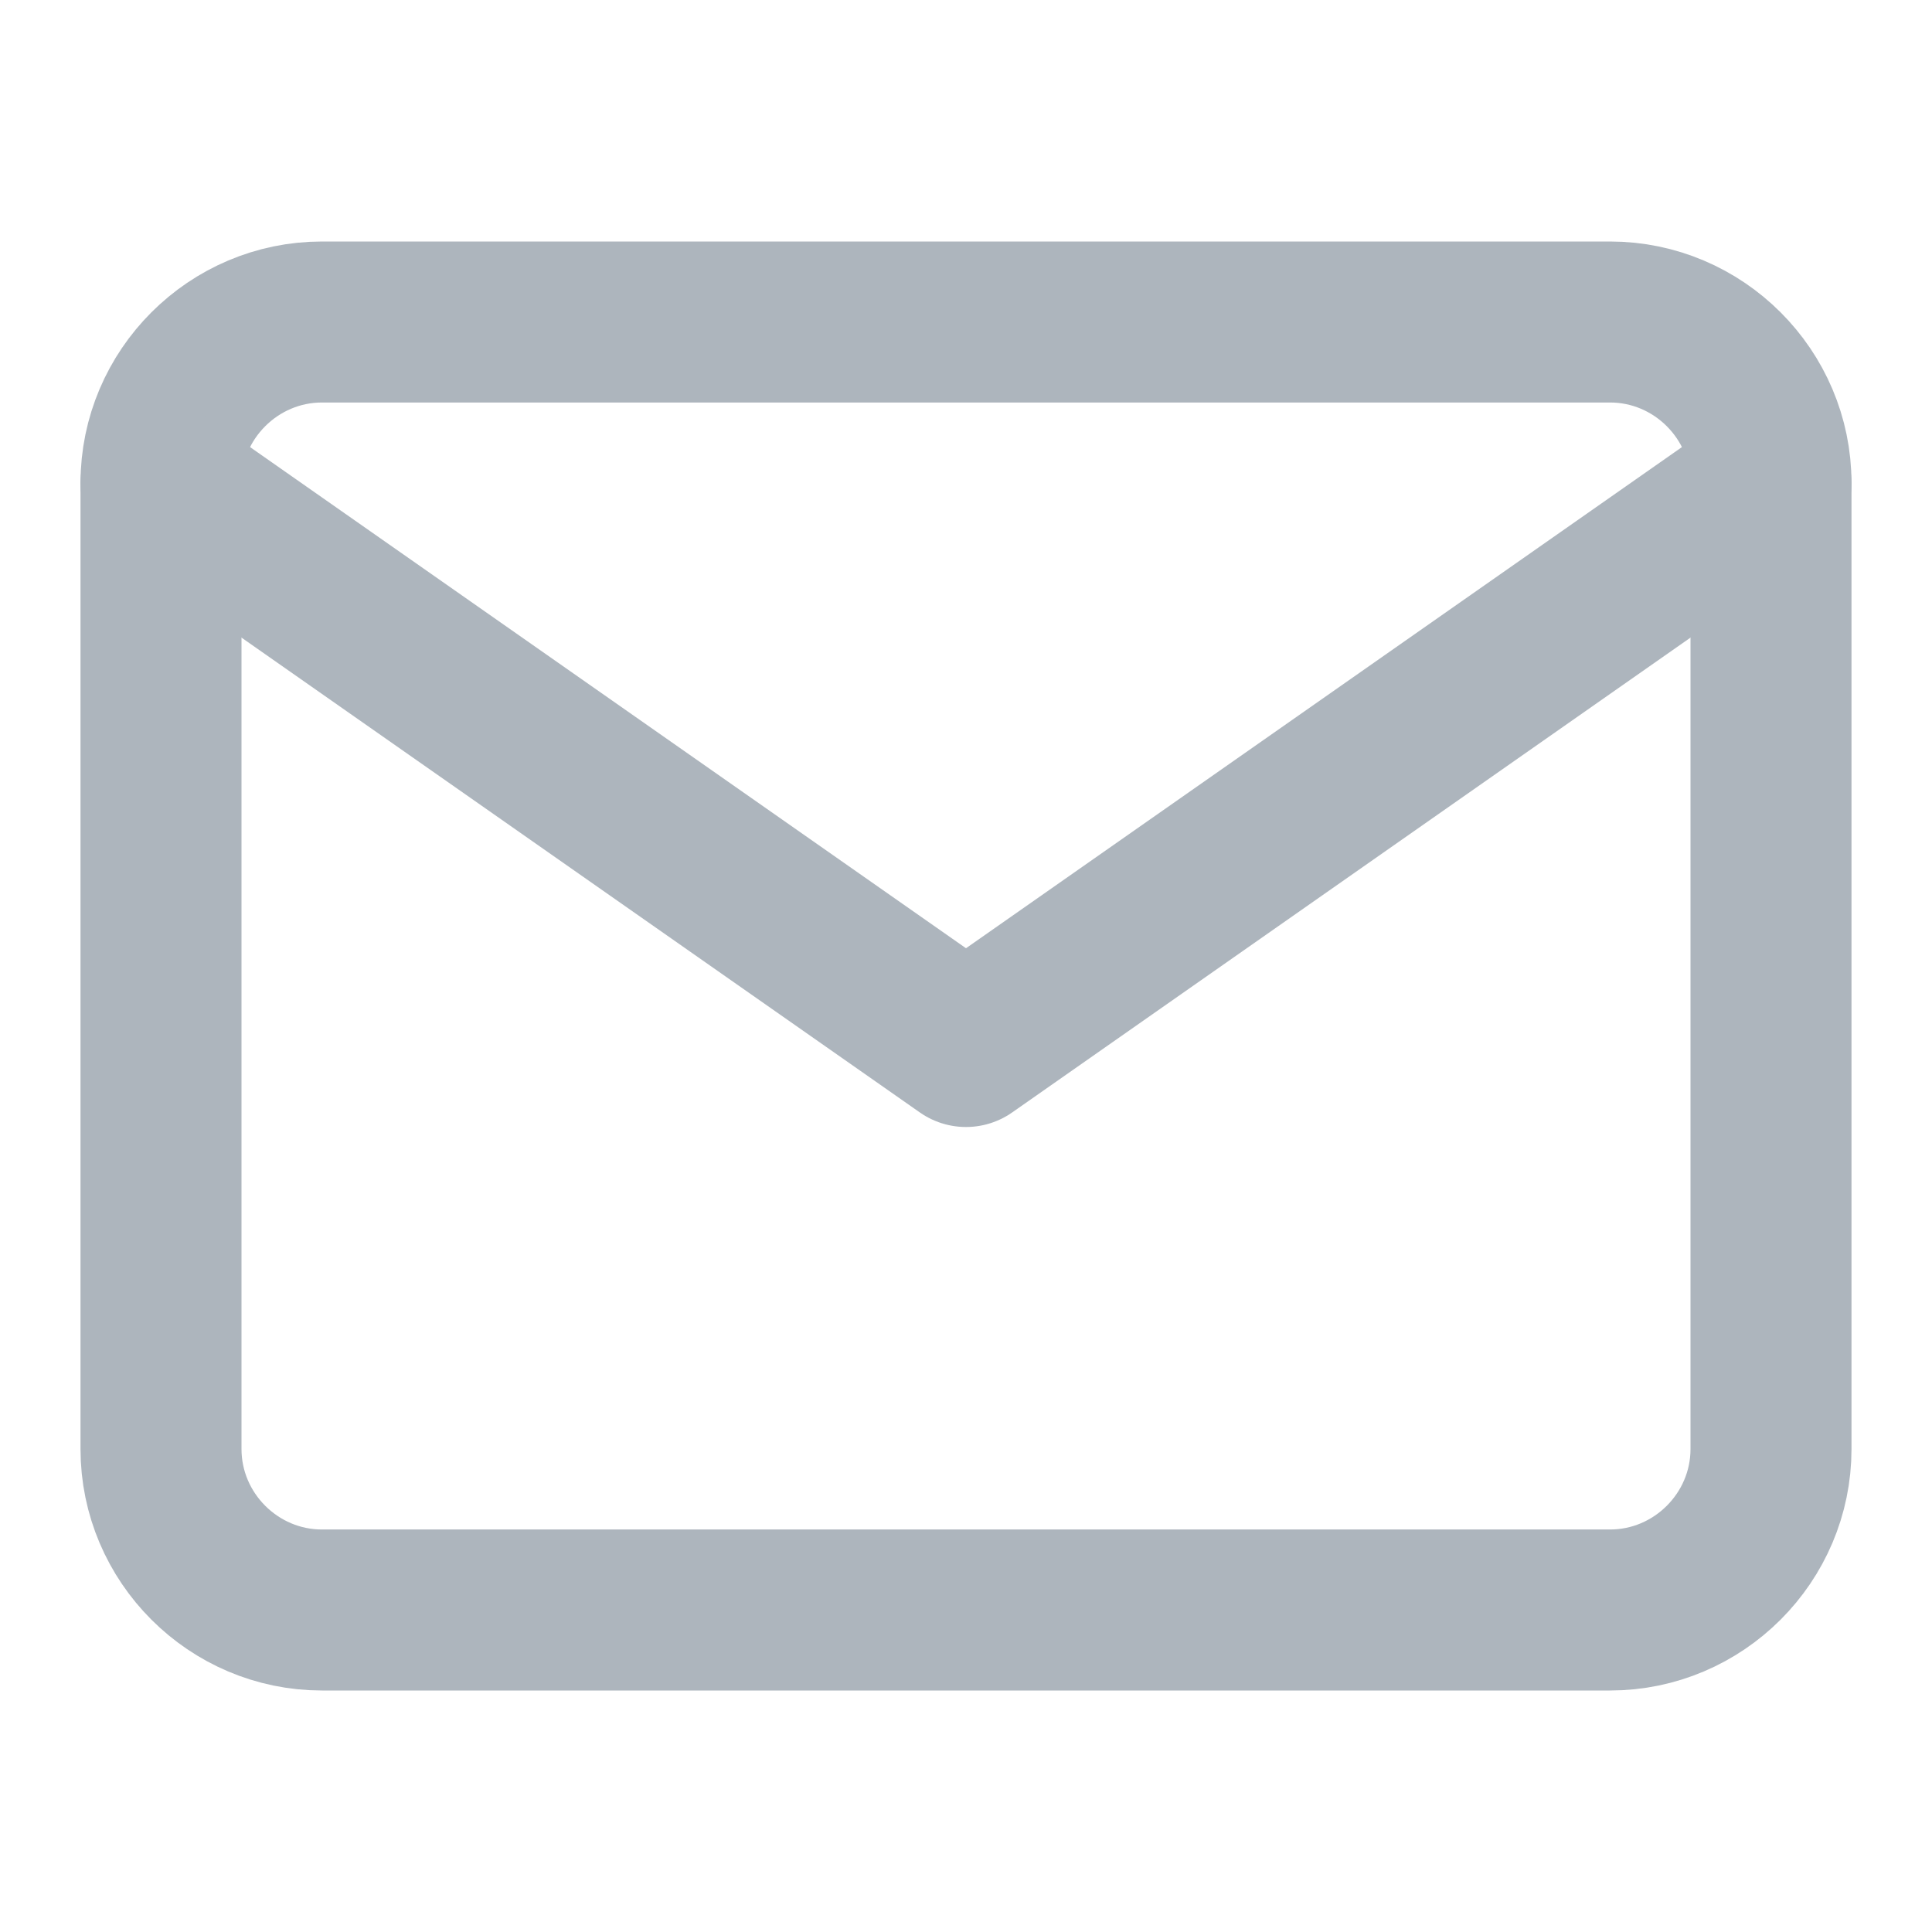 <svg xmlns="http://www.w3.org/2000/svg" width="20" height="20" viewBox="0 0 24 24" fill="none"
    stroke="#adb5bd" stroke-width="2" stroke-linecap="round" stroke-linejoin="round"
    class="feather feather-mail">
    <path d="M4 4h16c1.1 0 2 .9 2 2v12c0 1.1-.9 2-2 2H4c-1.1 0-2-.9-2-2V6c0-1.1.9-2 2-2z"></path>
    <polyline points="22,6 12,13 2,6"></polyline>
</svg>
